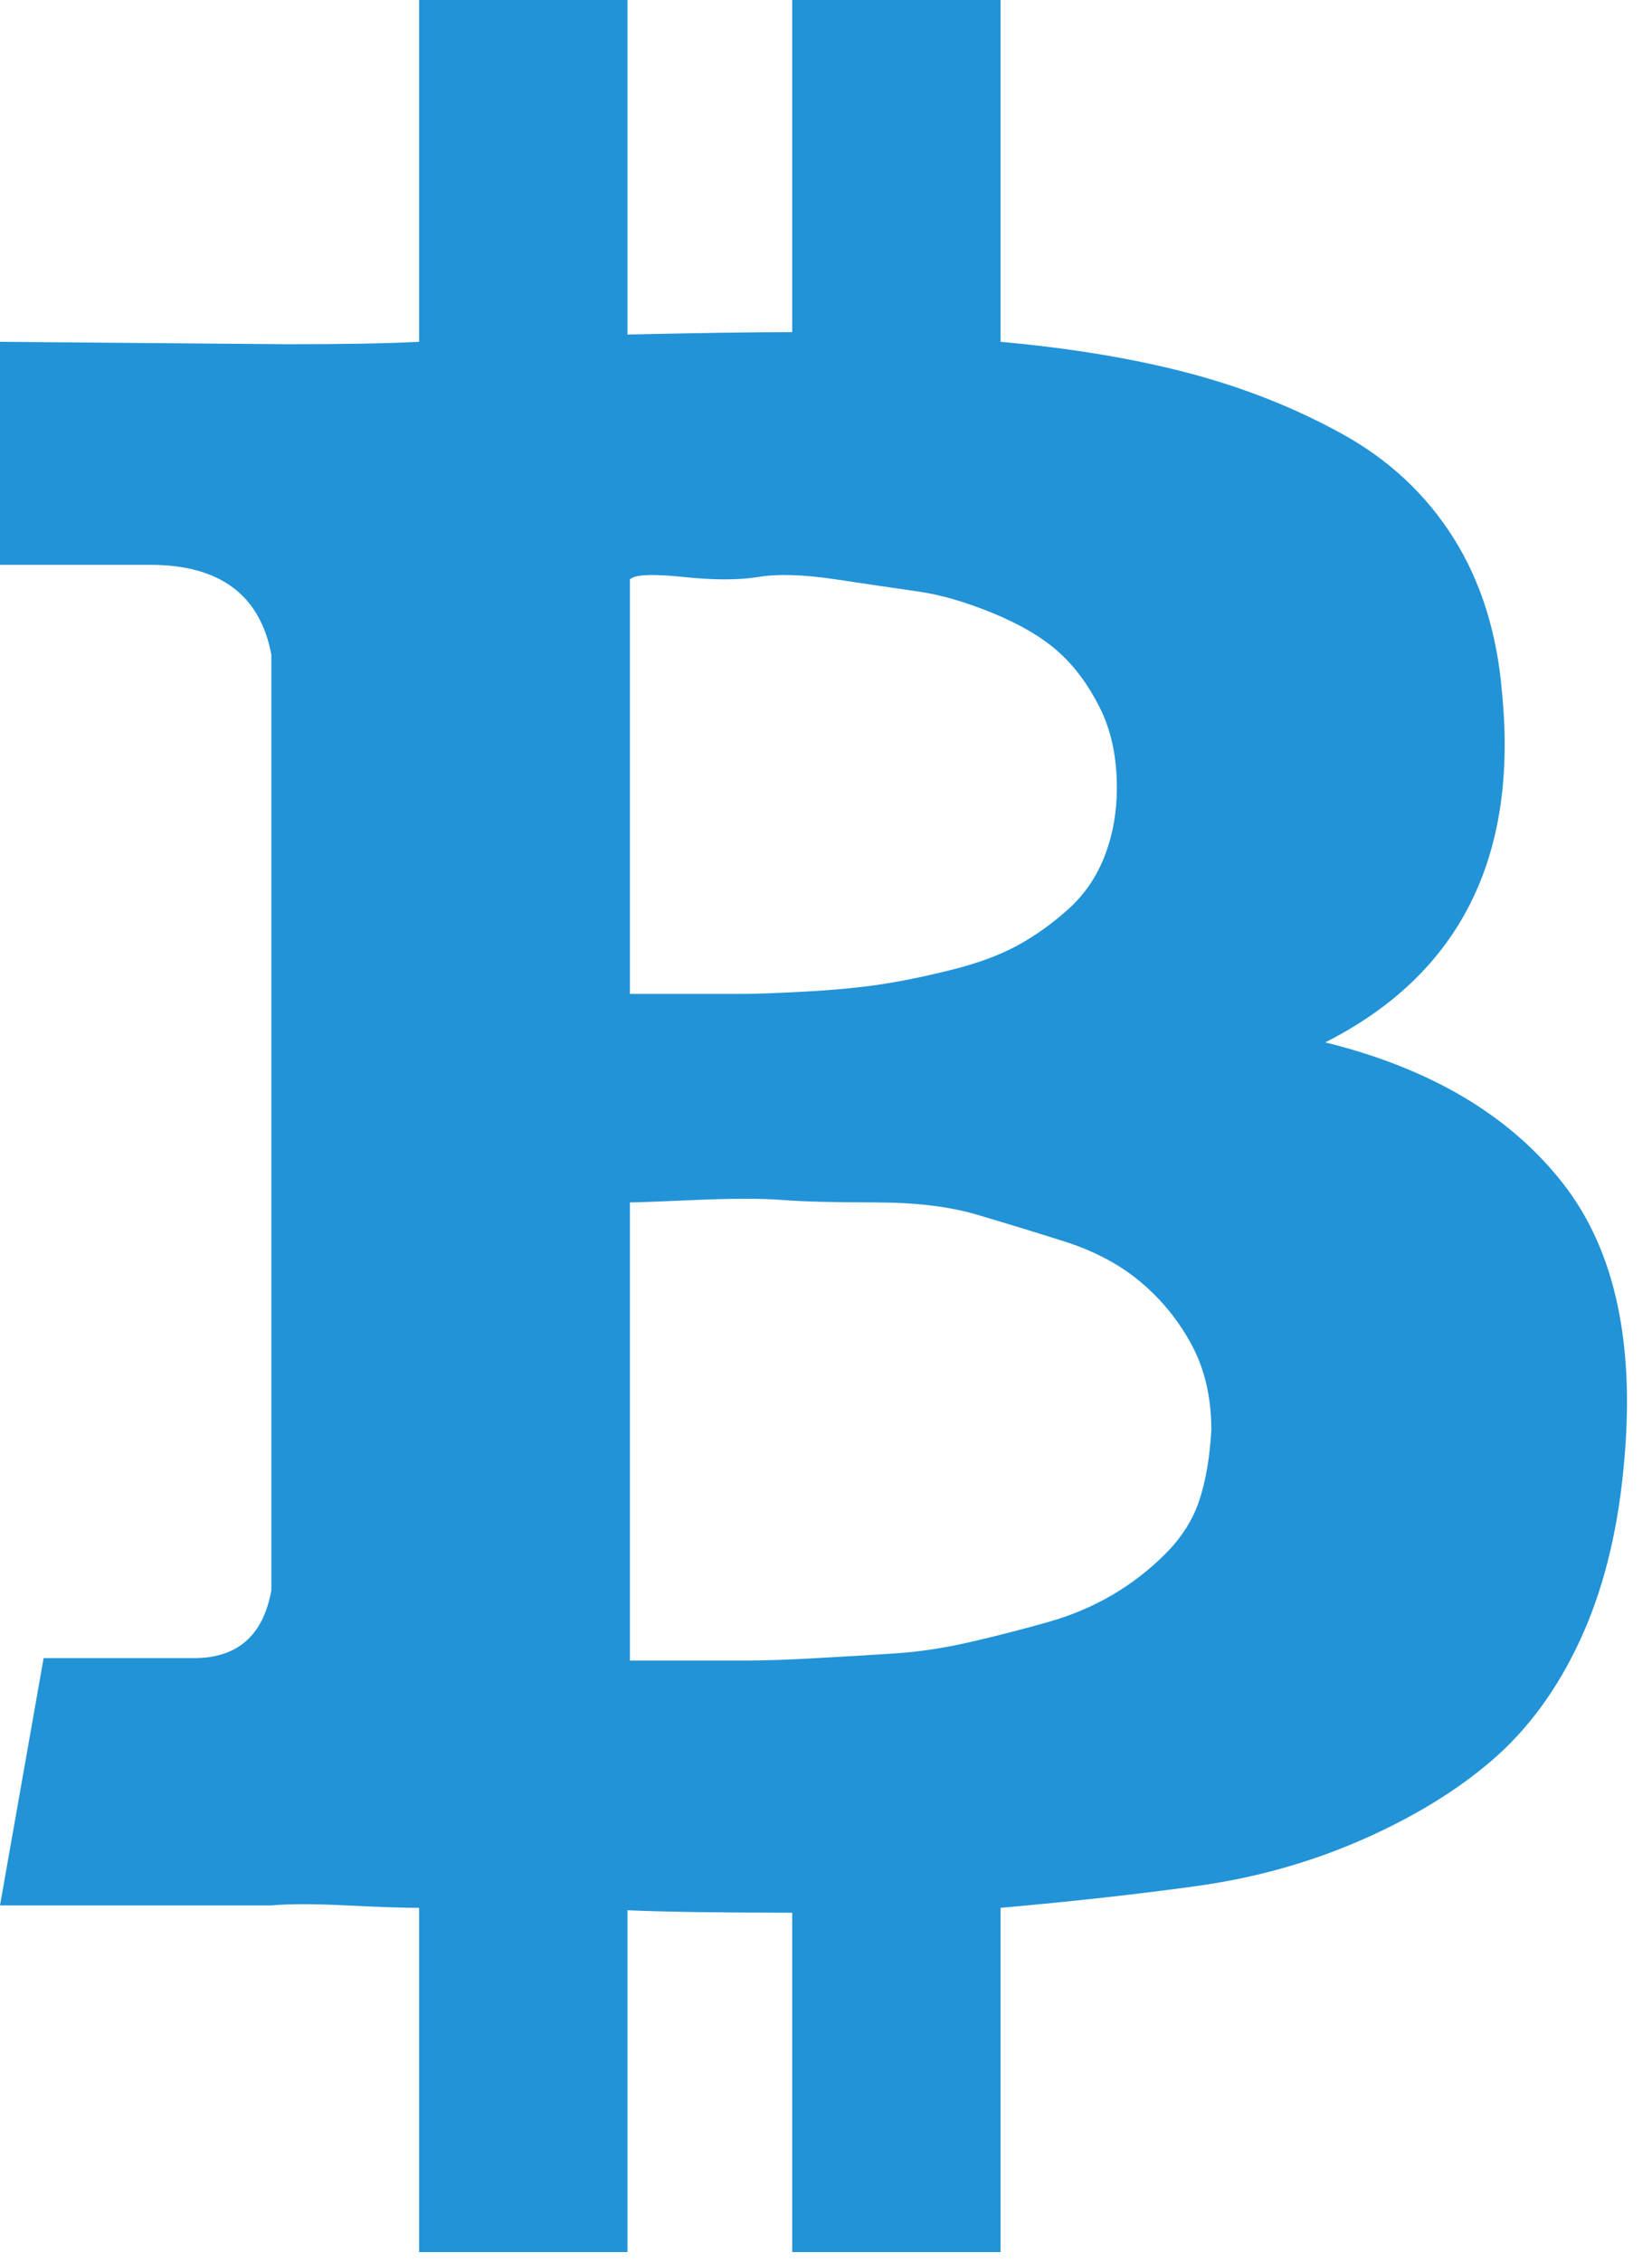 <svg width="57" height="78" viewBox="0 0 57 78" fill="none" xmlns="http://www.w3.org/2000/svg">
<path d="M51.827 23.907C52.384 29.591 50.35 33.604 45.725 35.944C49.347 36.836 52.078 38.452 53.917 40.793C55.756 43.133 56.452 46.449 56.007 50.74C55.784 52.969 55.282 54.92 54.502 56.592C53.722 58.263 52.719 59.629 51.493 60.688C50.267 61.746 48.762 62.666 46.979 63.446C45.195 64.226 43.301 64.756 41.294 65.034C39.288 65.313 37.031 65.564 34.523 65.787V77.657H27.334V65.954C24.827 65.954 22.932 65.926 21.65 65.87V77.657H14.461V65.787C13.904 65.787 13.068 65.759 11.954 65.703C10.839 65.647 9.975 65.647 9.362 65.703H0L1.505 57.177H6.687C8.192 57.177 9.084 56.397 9.362 54.836V36.028H10.115C9.892 36.028 9.641 36.028 9.362 36.028V22.57C8.972 20.508 7.579 19.477 5.183 19.477H0V11.786L9.947 11.87C11.898 11.87 13.403 11.842 14.461 11.786V-7.81283e-05H21.65V11.536C24.158 11.48 26.053 11.452 27.334 11.452V-7.81283e-05H34.523V11.786C36.975 12.009 39.149 12.371 41.044 12.873C42.938 13.375 44.694 14.071 46.31 14.963C47.926 15.854 49.208 17.053 50.155 18.557C51.102 20.062 51.66 21.845 51.827 23.907V23.907ZM41.796 49.319C41.796 48.205 41.573 47.229 41.127 46.393C40.681 45.557 40.096 44.833 39.372 44.22C38.647 43.607 37.756 43.133 36.697 42.799C35.638 42.465 34.635 42.158 33.688 41.879C32.74 41.601 31.57 41.462 30.177 41.462C28.784 41.462 27.725 41.434 27 41.378C26.276 41.322 25.273 41.322 23.991 41.378C22.709 41.434 21.957 41.462 21.734 41.462V57.26C22.012 57.26 22.598 57.26 23.489 57.26C24.381 57.26 25.133 57.26 25.746 57.26C26.359 57.26 27.167 57.233 28.17 57.177C29.174 57.121 30.093 57.065 30.929 57.01C31.765 56.954 32.657 56.815 33.604 56.592C34.551 56.369 35.415 56.146 36.195 55.923C36.975 55.7 37.7 55.393 38.369 55.003C39.037 54.613 39.65 54.14 40.208 53.582C40.765 53.025 41.155 52.412 41.378 51.743C41.601 51.075 41.74 50.267 41.796 49.319V49.319ZM38.536 27.167C38.536 26.108 38.341 25.189 37.951 24.409C37.561 23.629 37.087 22.988 36.53 22.486C35.972 21.985 35.22 21.539 34.273 21.149C33.325 20.759 32.462 20.508 31.681 20.396C30.901 20.285 29.954 20.146 28.839 19.978C27.725 19.811 26.833 19.783 26.164 19.895C25.495 20.006 24.632 20.006 23.573 19.895C22.514 19.783 21.901 19.811 21.734 19.978V34.273C21.901 34.273 22.458 34.273 23.406 34.273C24.353 34.273 25.078 34.273 25.579 34.273C26.081 34.273 26.833 34.245 27.836 34.189C28.839 34.133 29.703 34.05 30.427 33.938C31.152 33.827 31.96 33.66 32.852 33.437C33.743 33.214 34.496 32.935 35.109 32.601C35.722 32.266 36.307 31.848 36.864 31.347C37.421 30.845 37.839 30.232 38.118 29.508C38.397 28.783 38.536 28.003 38.536 27.167V27.167Z" fill="#2293D7"/>
</svg>
